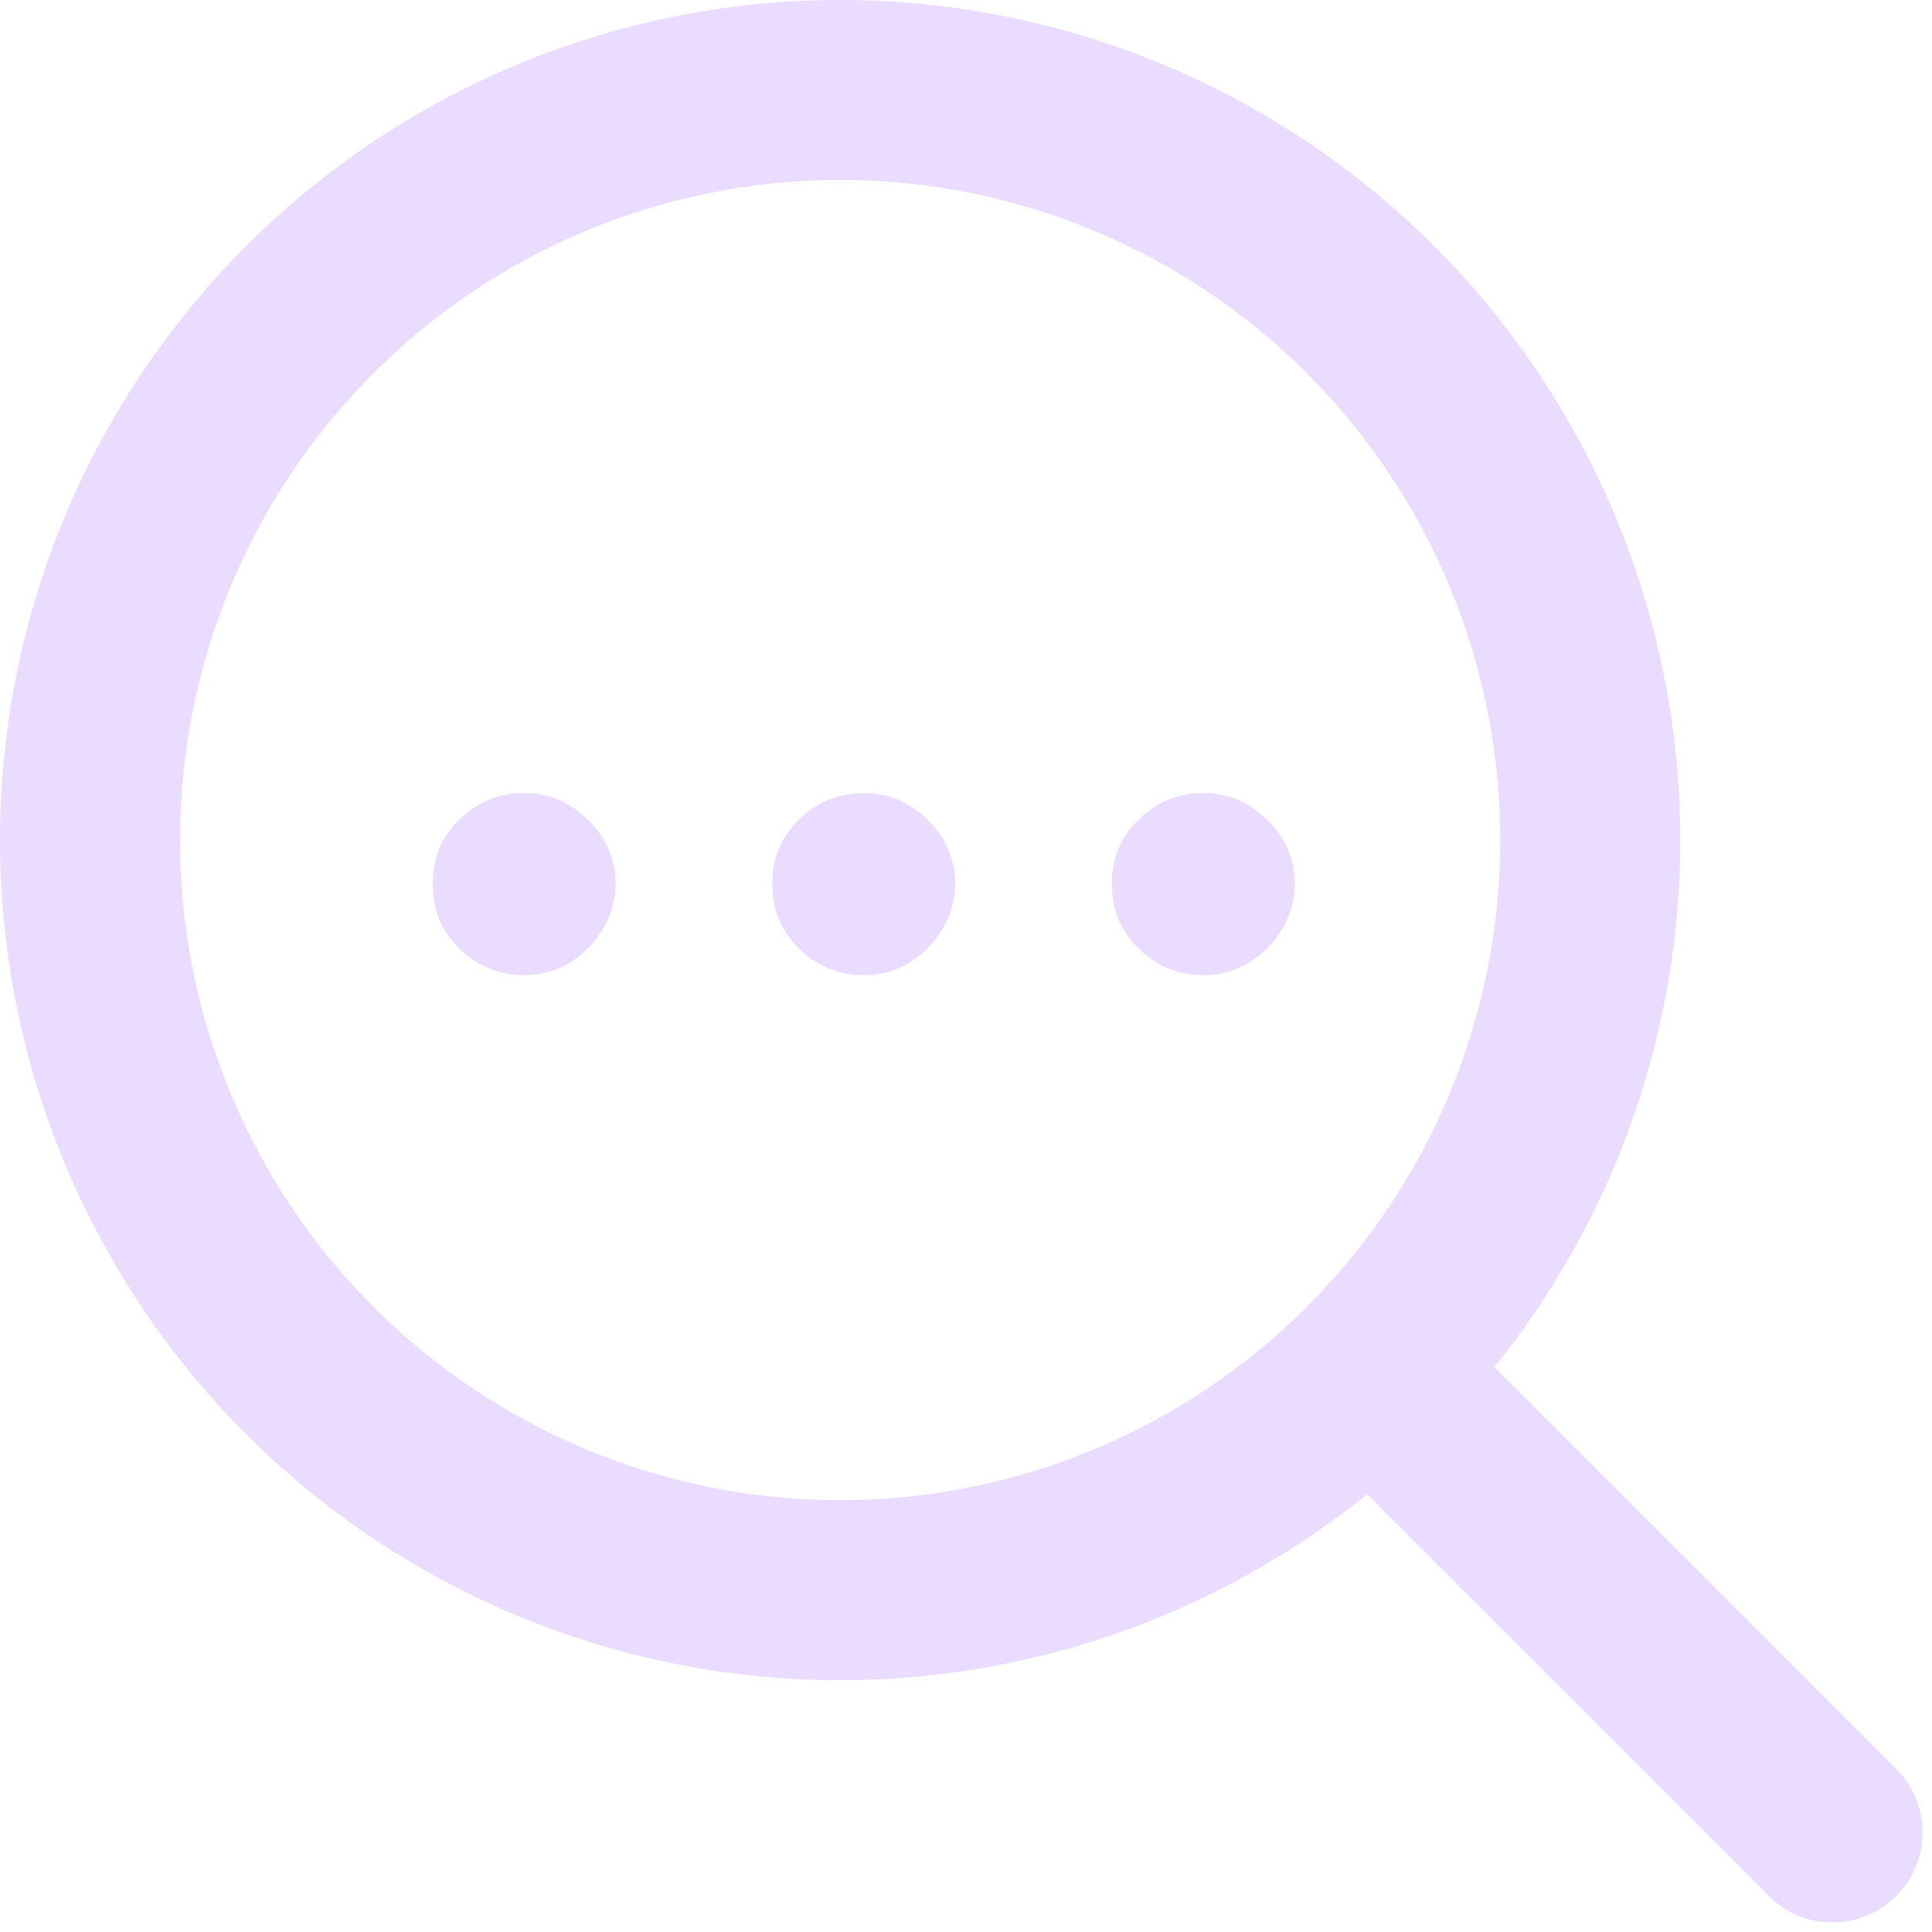 <svg width="66" height="66" viewBox="0 0 66 66" fill="none" xmlns="http://www.w3.org/2000/svg">
<path d="M41.111 33.312C40.249 33.312 39.51 33.009 38.895 32.403C38.279 31.797 37.976 31.059 37.986 30.188C37.976 29.335 38.279 28.606 38.895 28C39.51 27.394 40.249 27.091 41.111 27.091C41.944 27.091 42.668 27.394 43.284 28C43.909 28.606 44.226 29.335 44.236 30.188C44.226 30.765 44.075 31.291 43.781 31.764C43.497 32.238 43.118 32.617 42.645 32.901C42.181 33.175 41.669 33.312 41.111 33.312Z" fill="#EADCFF"/>
<path d="M29.509 33.312C28.647 33.312 27.909 33.009 27.293 32.403C26.678 31.797 26.375 31.059 26.384 30.188C26.375 29.335 26.678 28.606 27.293 28C27.909 27.394 28.647 27.091 29.509 27.091C30.342 27.091 31.067 27.394 31.682 28C32.307 28.606 32.624 29.335 32.634 30.188C32.624 30.765 32.473 31.291 32.179 31.764C31.895 32.238 31.517 32.617 31.043 32.901C30.579 33.175 30.068 33.312 29.509 33.312Z" fill="#EADCFF"/>
<path d="M17.907 33.312C17.046 33.312 16.307 33.009 15.691 32.403C15.076 31.797 14.773 31.059 14.782 30.188C14.773 29.335 15.076 28.606 15.691 28C16.307 27.394 17.046 27.091 17.907 27.091C18.741 27.091 19.465 27.394 20.081 28C20.706 28.606 21.023 29.335 21.032 30.188C21.023 30.765 20.872 31.291 20.578 31.764C20.294 32.238 19.915 32.617 19.442 32.901C18.977 33.175 18.466 33.312 17.907 33.312Z" fill="#EADCFF"/>
<path fill-rule="evenodd" clip-rule="evenodd" d="M28.7 6.148C22.719 6.148 16.984 8.523 12.755 12.752C8.526 16.981 6.15 22.717 6.15 28.698C6.15 34.678 8.526 40.414 12.755 44.643C16.984 48.872 22.719 51.248 28.7 51.248C34.681 51.248 40.416 48.872 44.645 44.643C48.874 40.414 51.25 34.678 51.25 28.698C51.25 22.717 48.874 16.981 44.645 12.752C40.416 8.523 34.681 6.148 28.7 6.148ZM6.62537e-08 28.698C0 24.108 1.101 19.586 3.21 15.51C5.32 11.434 8.375 7.924 12.121 5.273C15.868 2.622 20.195 0.908 24.74 0.274C29.286 -0.359 33.916 0.107 38.245 1.634C42.573 3.16 46.471 5.702 49.614 9.046C52.757 12.39 55.052 16.439 56.307 20.854C57.561 25.268 57.739 29.919 56.825 34.416C55.911 38.914 53.932 43.126 51.053 46.701L64.698 60.35C65 60.631 65.242 60.971 65.41 61.348C65.579 61.725 65.669 62.132 65.676 62.545C65.683 62.958 65.608 63.368 65.453 63.751C65.298 64.134 65.068 64.482 64.776 64.774C64.484 65.066 64.136 65.296 63.753 65.451C63.37 65.605 62.96 65.681 62.547 65.674C62.135 65.666 61.727 65.576 61.35 65.408C60.973 65.24 60.633 64.998 60.352 64.696L46.703 51.051C42.486 54.447 37.395 56.581 32.017 57.207C26.639 57.833 21.193 56.925 16.31 54.587C11.426 52.25 7.303 48.578 4.417 43.997C1.531 39.416 -0 34.112 6.62537e-08 28.698Z" fill="#EADCFF"/>
</svg>
